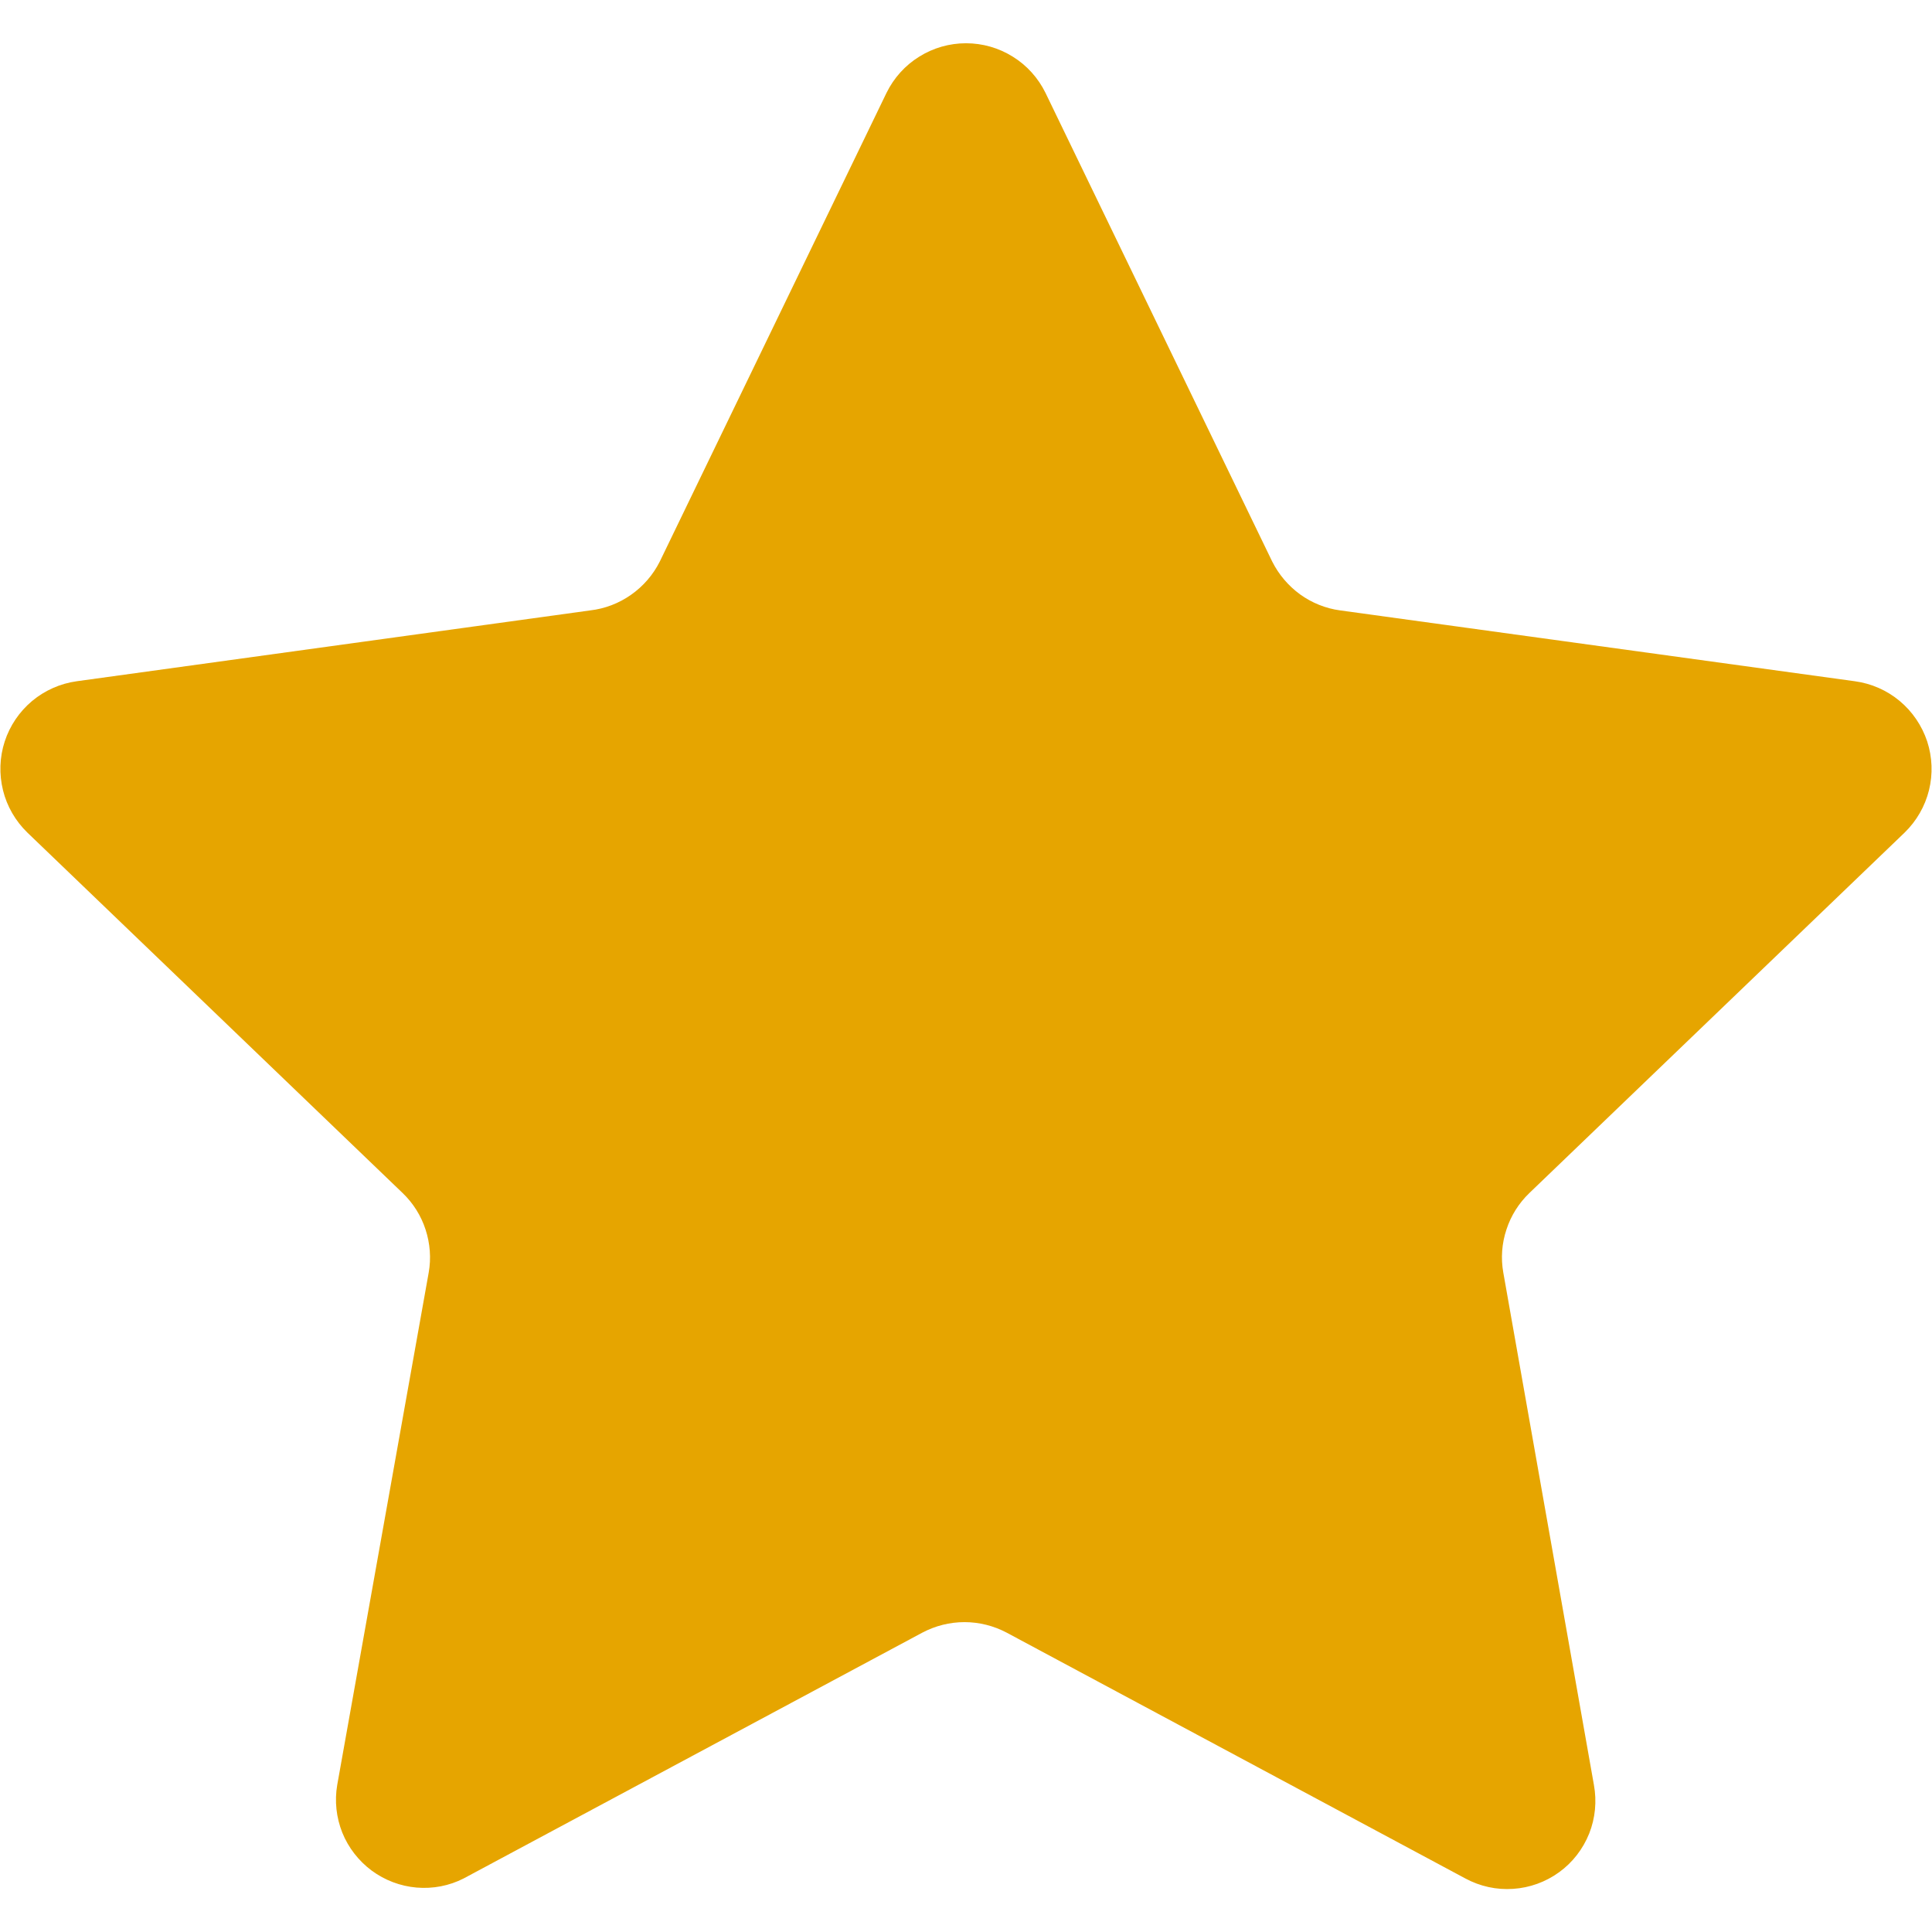 <svg width="18" height="18" viewBox="0 0 18 18" fill="none" xmlns="http://www.w3.org/2000/svg">
<path d="M3.751 11.115C3.849 11.209 3.923 11.326 3.965 11.456C4.007 11.585 4.018 11.723 3.994 11.857L3.142 16.629C3.116 16.779 3.133 16.933 3.189 17.074C3.246 17.215 3.341 17.337 3.463 17.428C3.585 17.518 3.73 17.573 3.881 17.586C4.033 17.599 4.185 17.57 4.32 17.501L8.593 15.211C8.714 15.147 8.849 15.113 8.986 15.113C9.123 15.113 9.258 15.147 9.379 15.211L13.652 17.501C13.789 17.575 13.943 17.609 14.098 17.598C14.252 17.588 14.401 17.534 14.526 17.443C14.652 17.352 14.748 17.227 14.806 17.083C14.863 16.939 14.878 16.782 14.85 16.629L14.006 11.857C13.982 11.723 13.992 11.585 14.035 11.456C14.077 11.326 14.151 11.209 14.249 11.115L17.745 7.757C17.856 7.649 17.935 7.512 17.972 7.362C18.009 7.212 18.003 7.054 17.955 6.907C17.906 6.76 17.817 6.629 17.698 6.53C17.579 6.431 17.435 6.368 17.281 6.347L12.486 5.687C12.351 5.669 12.223 5.617 12.113 5.538C12.003 5.458 11.914 5.353 11.853 5.232L9.74 0.864C9.672 0.726 9.567 0.609 9.436 0.528C9.305 0.446 9.154 0.403 9 0.403C8.846 0.403 8.695 0.446 8.564 0.528C8.433 0.609 8.328 0.726 8.26 0.864L6.147 5.232C6.085 5.355 5.993 5.462 5.88 5.541C5.767 5.621 5.636 5.671 5.499 5.687L0.715 6.347C0.562 6.368 0.418 6.432 0.299 6.531C0.18 6.631 0.092 6.761 0.044 6.908C-0.004 7.055 -0.009 7.213 0.028 7.363C0.065 7.513 0.144 7.649 0.255 7.757L3.751 11.115Z" fill="#E6A500"/>
</svg>
